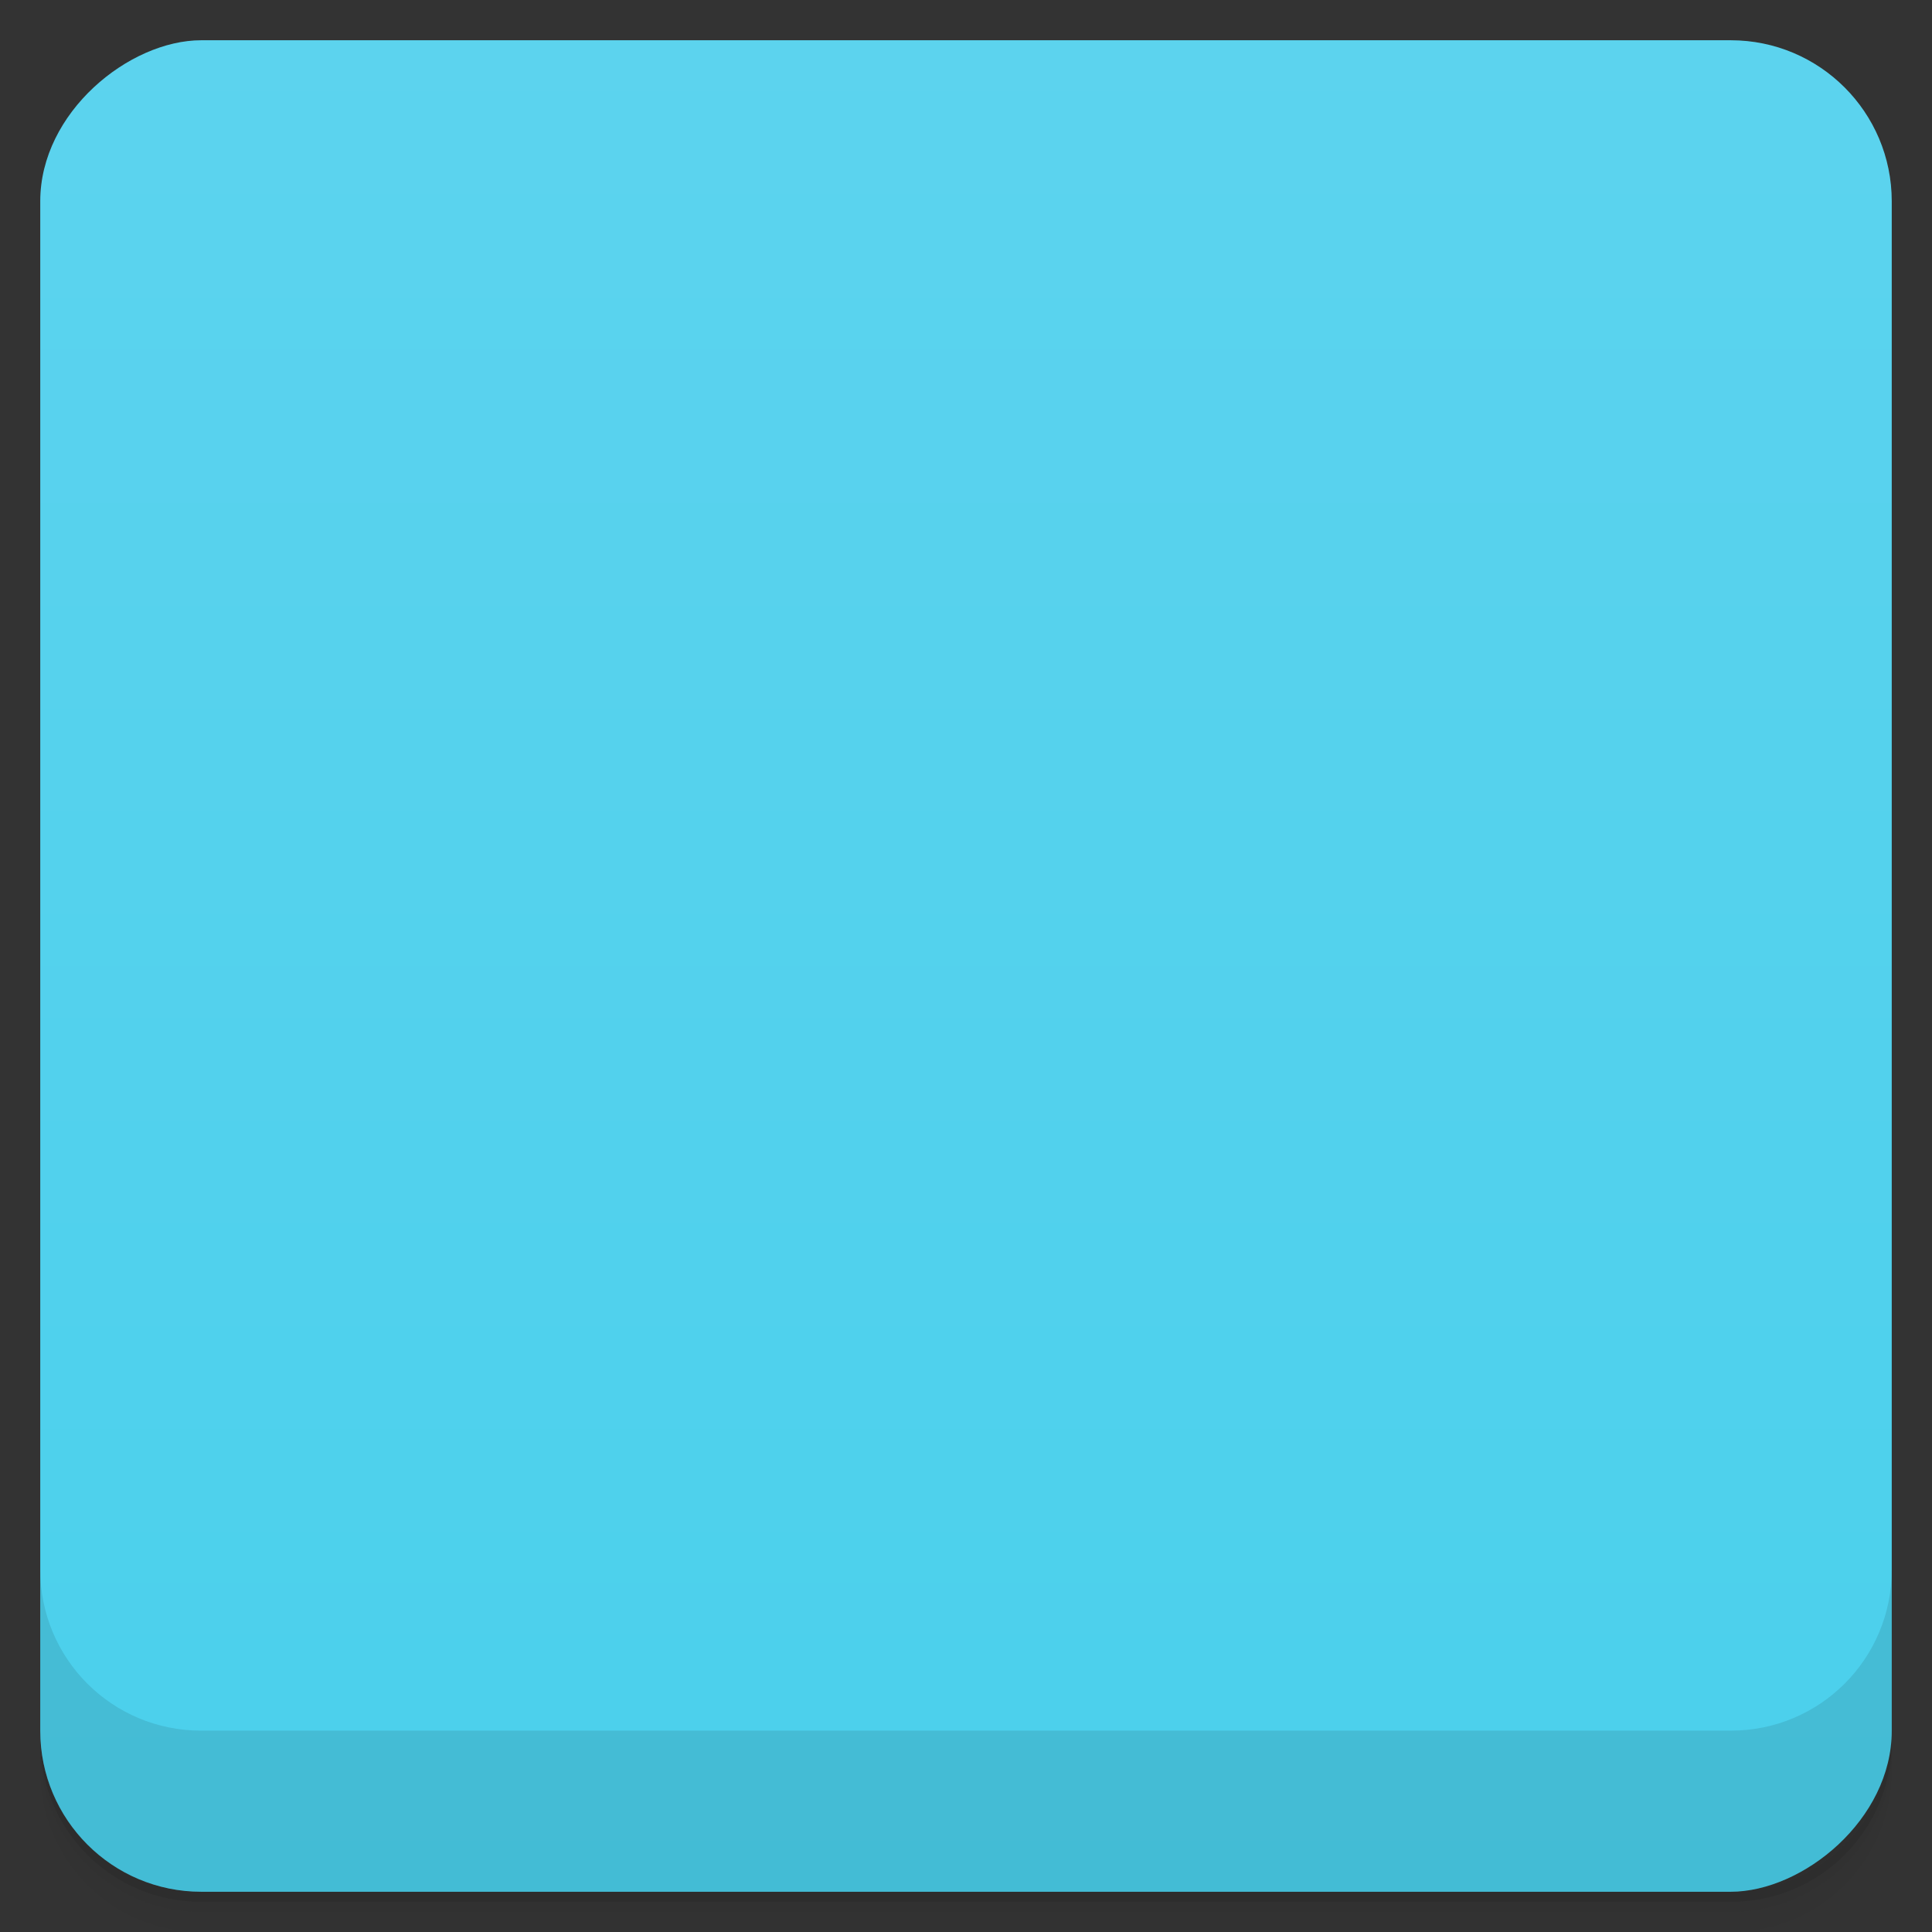 <svg viewBox="0 0 48 48">
  <rect x="0" y="0" width="48" height="48" fill="#333333" stroke="none"/>
  <defs>
    <linearGradient id="a" x1="1" x2="47" gradientUnits="userSpaceOnUse" gradientTransform="translate(-48 .002)">
      <stop stop-color="#4ad0ec"/>
      <stop offset="1" stop-color="#5cd3ee"/>
    </linearGradient>
    <clipPath id="b"/>
    <clipPath id="c"/>
  </defs>
  <path d="M1 43v.25c0 2.216 1.784 4 4 4h38c2.216 0 4-1.784 4-4V43c0 2.216-1.784 4-4 4H5c-2.216 0-4-1.784-4-4zm0 .5v.5c0 2.216 1.784 4 4 4h38c2.216 0 4-1.784 4-4v-.5c0 2.216-1.784 4-4 4H5c-2.216 0-4-1.784-4-4z" opacity=".02"/>
  <path d="M1 43.25v.25c0 2.216 1.784 4 4 4h38c2.216 0 4-1.784 4-4v-.25c0 2.216-1.784 4-4 4H5c-2.216 0-4-1.784-4-4z" opacity=".05"/>
  <path d="M1 43v.25c0 2.216 1.784 4 4 4h38c2.216 0 4-1.784 4-4V43c0 2.216-1.784 4-4 4H5c-2.216 0-4-1.784-4-4z" opacity=".1"/>
  <rect width="46" height="46" x="-47" y="1" rx="4" transform="rotate(-90)" fill="url(#a)"/>
  <g opacity=".1" clip-path="url(#b)">
    <path d="M13.781 35h20.445c1.777 0 1.773 0 1.773-1.715V19l-12-8-12 8v14.285c0 1.715.004 1.715 1.785 1.715"/>
    <path d="M14 13v20h20V13"/>
    <path d="M13.781 35h20.445c1.777 0 1.773 0 1.773-1.68V19l-24 14.32c0 1.68.004 1.68 1.785 1.68"/>
    <path d="M34.23 35H13.785c-1.781 0-1.781 0-1.781-1.68V19l24 14.32c0 1.68 0 1.68-1.77 1.68M16.355 15h7.289c.195 0 .355.16.355.355v.289c0 .195-.16.355-.355.355h-7.289a.356.356 0 0 1-.355-.355v-.289c0-.195.16-.355.355-.355m0 0M16.355 17h11.289c.195 0 .355.16.355.355v.289c0 .195-.16.355-.355.355H16.355a.356.356 0 0 1-.355-.355v-.289c0-.195.16-.355.355-.355m0 0M16.355 19h15.289c.195 0 .355.16.355.355v.289c0 .195-.16.355-.355.355H16.355a.356.356 0 0 1-.355-.355v-.289c0-.195.16-.355.355-.355m0 0"/>
  </g>
  <g>
    <g clip-path="url(#c)">
      <path d="M13.781 34h20.445c1.777 0 1.773 0 1.773-1.715V18l-12-8-12 8v14.285c0 1.715.004 1.715 1.785 1.715" fill="#a61b12"/>
      <path d="M14 12v20h20V12" fill="#f9f9f9"/>
      <path d="M13.781 34h20.445c1.777 0 1.773 0 1.773-1.68V18l-24 14.32c0 1.68.004 1.68 1.785 1.68" fill="#cf372d"/>
      <path d="M34.23 34H13.785c-1.781 0-1.781 0-1.781-1.68V18l24 14.32c0 1.68 0 1.68-1.77 1.68" fill="#ec5145"/>
      <path d="M16.355 14h7.289c.195 0 .355.16.355.355v.289c0 .195-.16.355-.355.355h-7.289a.356.356 0 0 1-.355-.355v-.289c0-.195.16-.355.355-.355m0 0M16.355 16h11.289c.195 0 .355.16.355.355v.289c0 .195-.16.355-.355.355H16.355a.356.356 0 0 1-.355-.355v-.289c0-.195.16-.355.355-.355m0 0M16.355 18h15.289c.195 0 .355.16.355.355v.289c0 .195-.16.355-.355.355H16.355a.356.356 0 0 1-.355-.355v-.289c0-.195.16-.355.355-.355m0 0" fill="#c3cacd"/>
    </g>
  </g>
  <g>
    <path d="M1 38.998v4c0 2.216 1.784 4 4 4h38c2.216 0 4-1.784 4-4v-4c0 2.216-1.784 4-4 4H5c-2.216 0-4-1.784-4-4z" opacity=".1"/>
  </g>
</svg>
